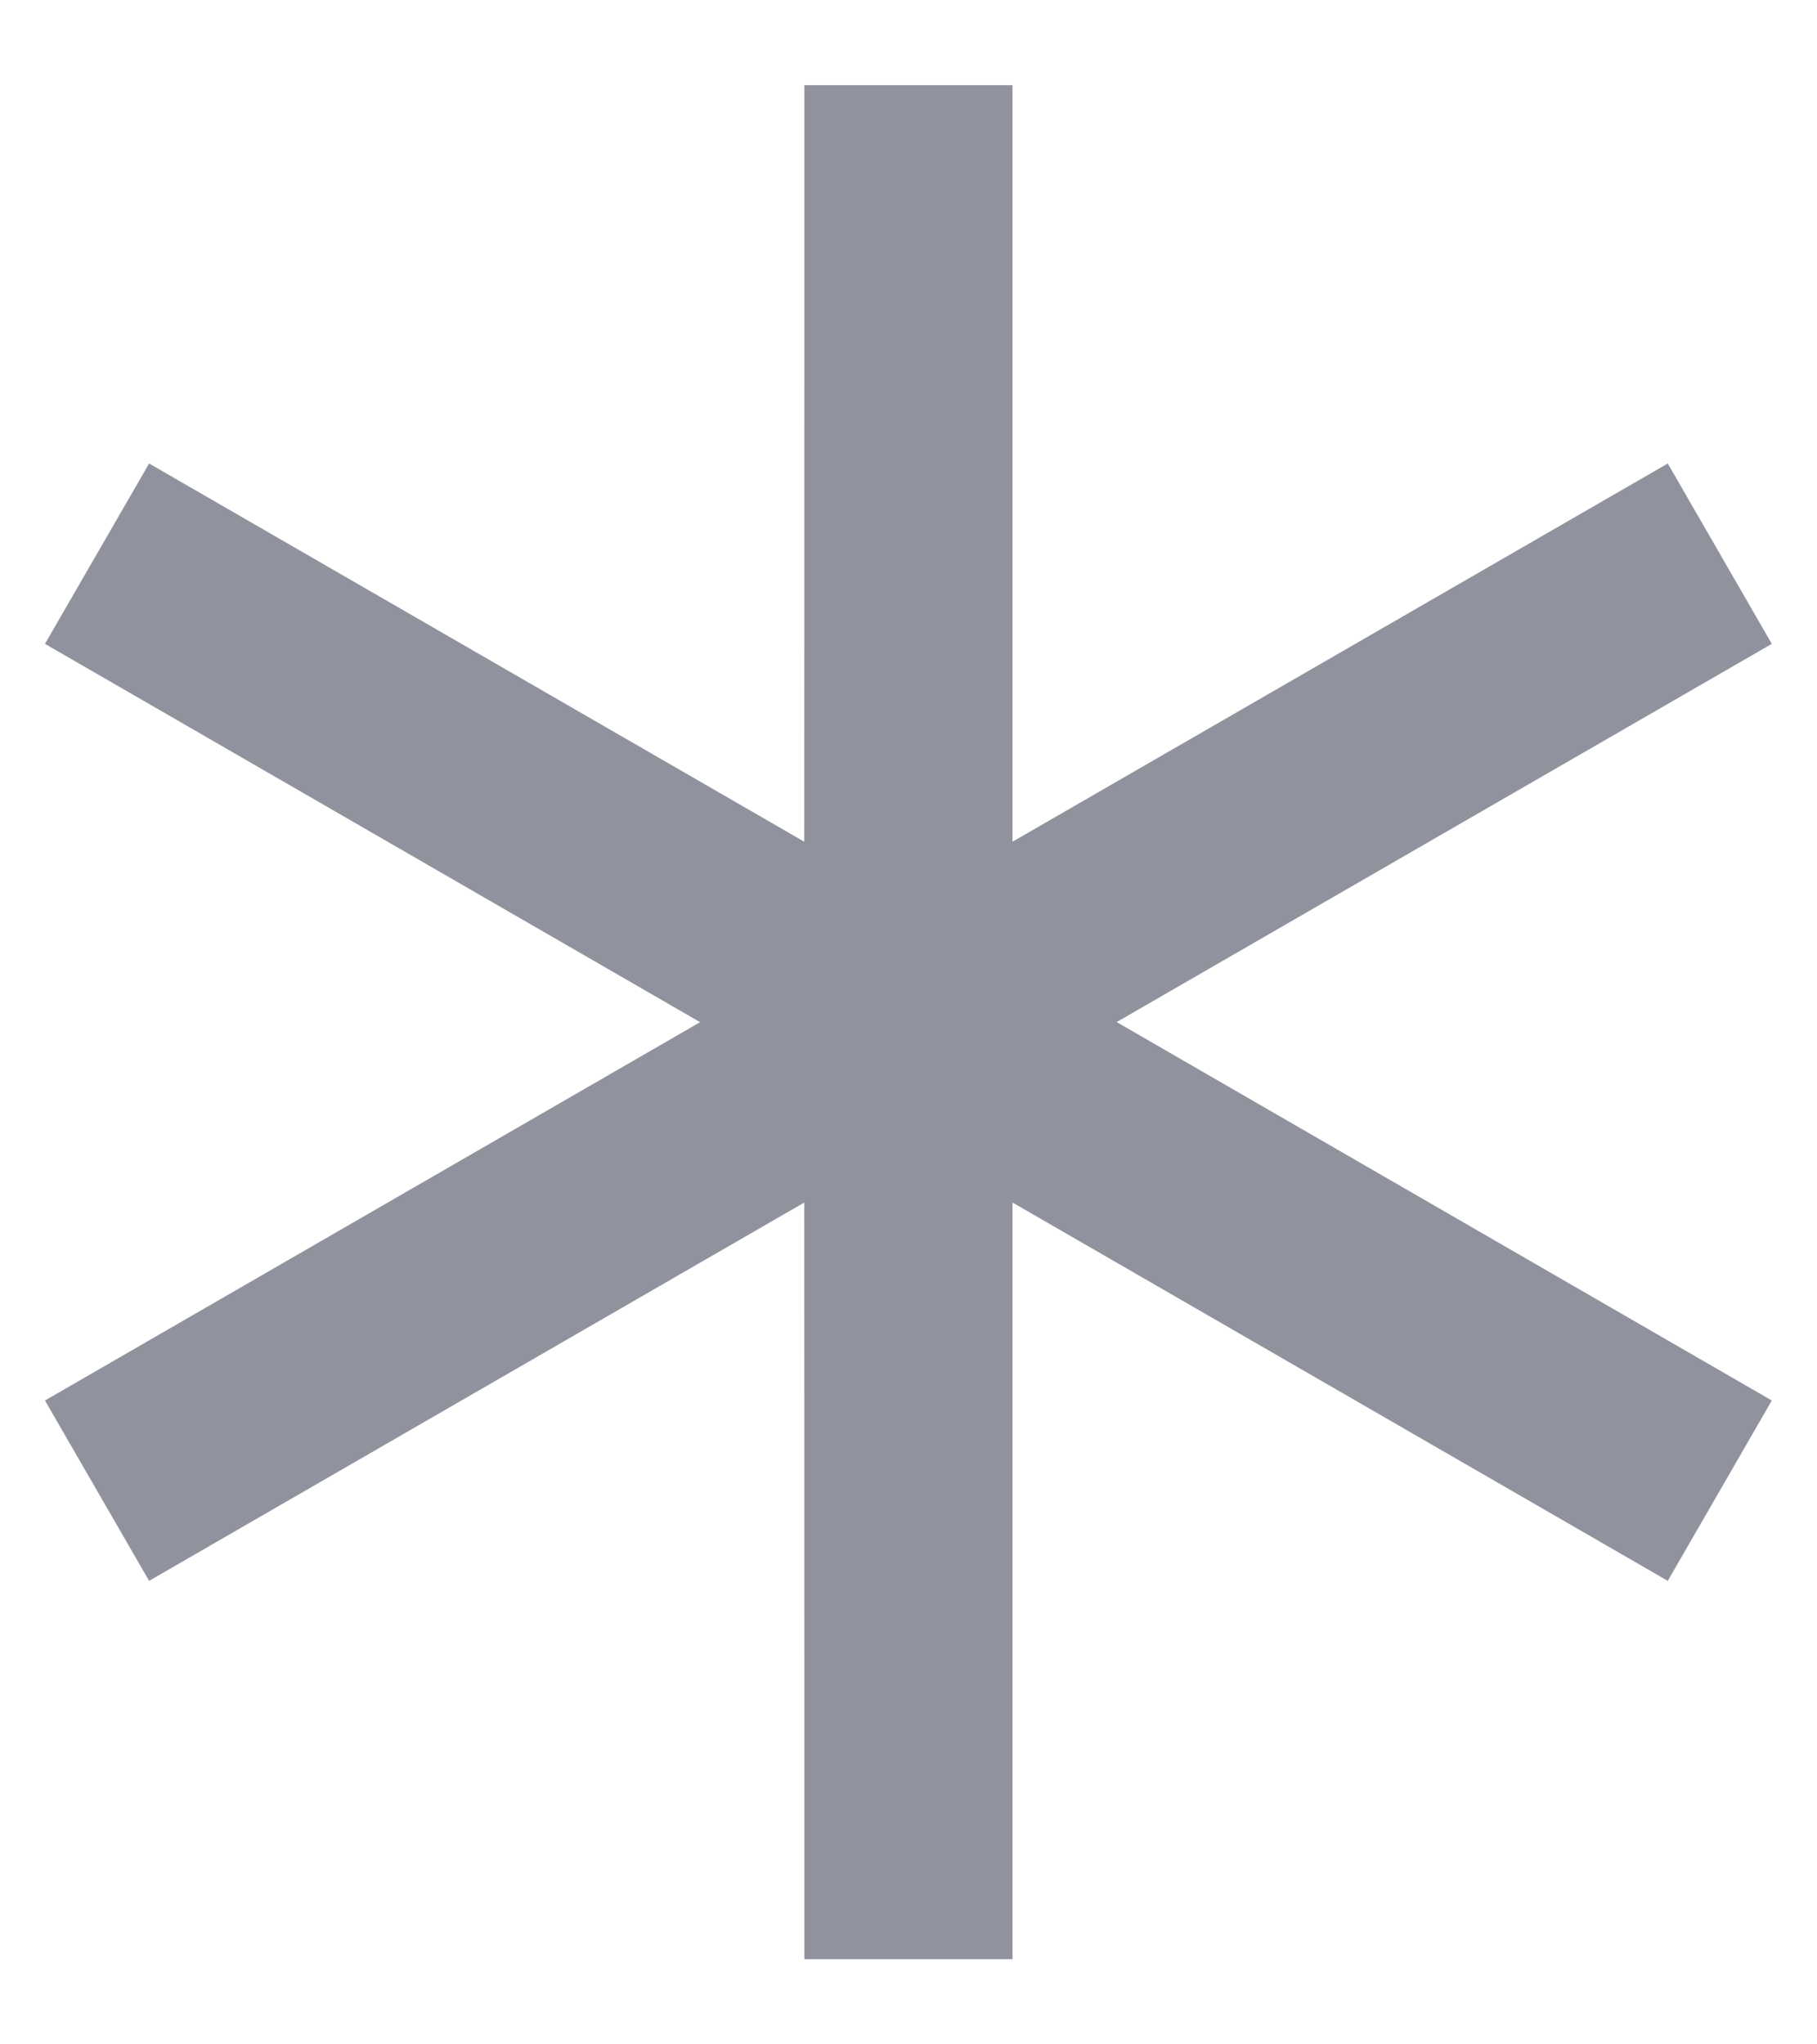 <svg width="16" height="18" viewBox="0 0 16 18" fill="none" xmlns="http://www.w3.org/2000/svg">
<path d="M8.916 0.75L8.916 7.411L14.686 4.081L15.602 5.669L9.833 8.999L15.602 12.331L14.686 13.919L8.916 10.588L8.916 17.25H7.083L7.082 10.588L1.313 13.919L0.396 12.331L6.165 9L0.396 5.669L1.313 4.081L7.082 7.411L7.083 0.75H8.916Z" fill="#90929E"/>
</svg>
